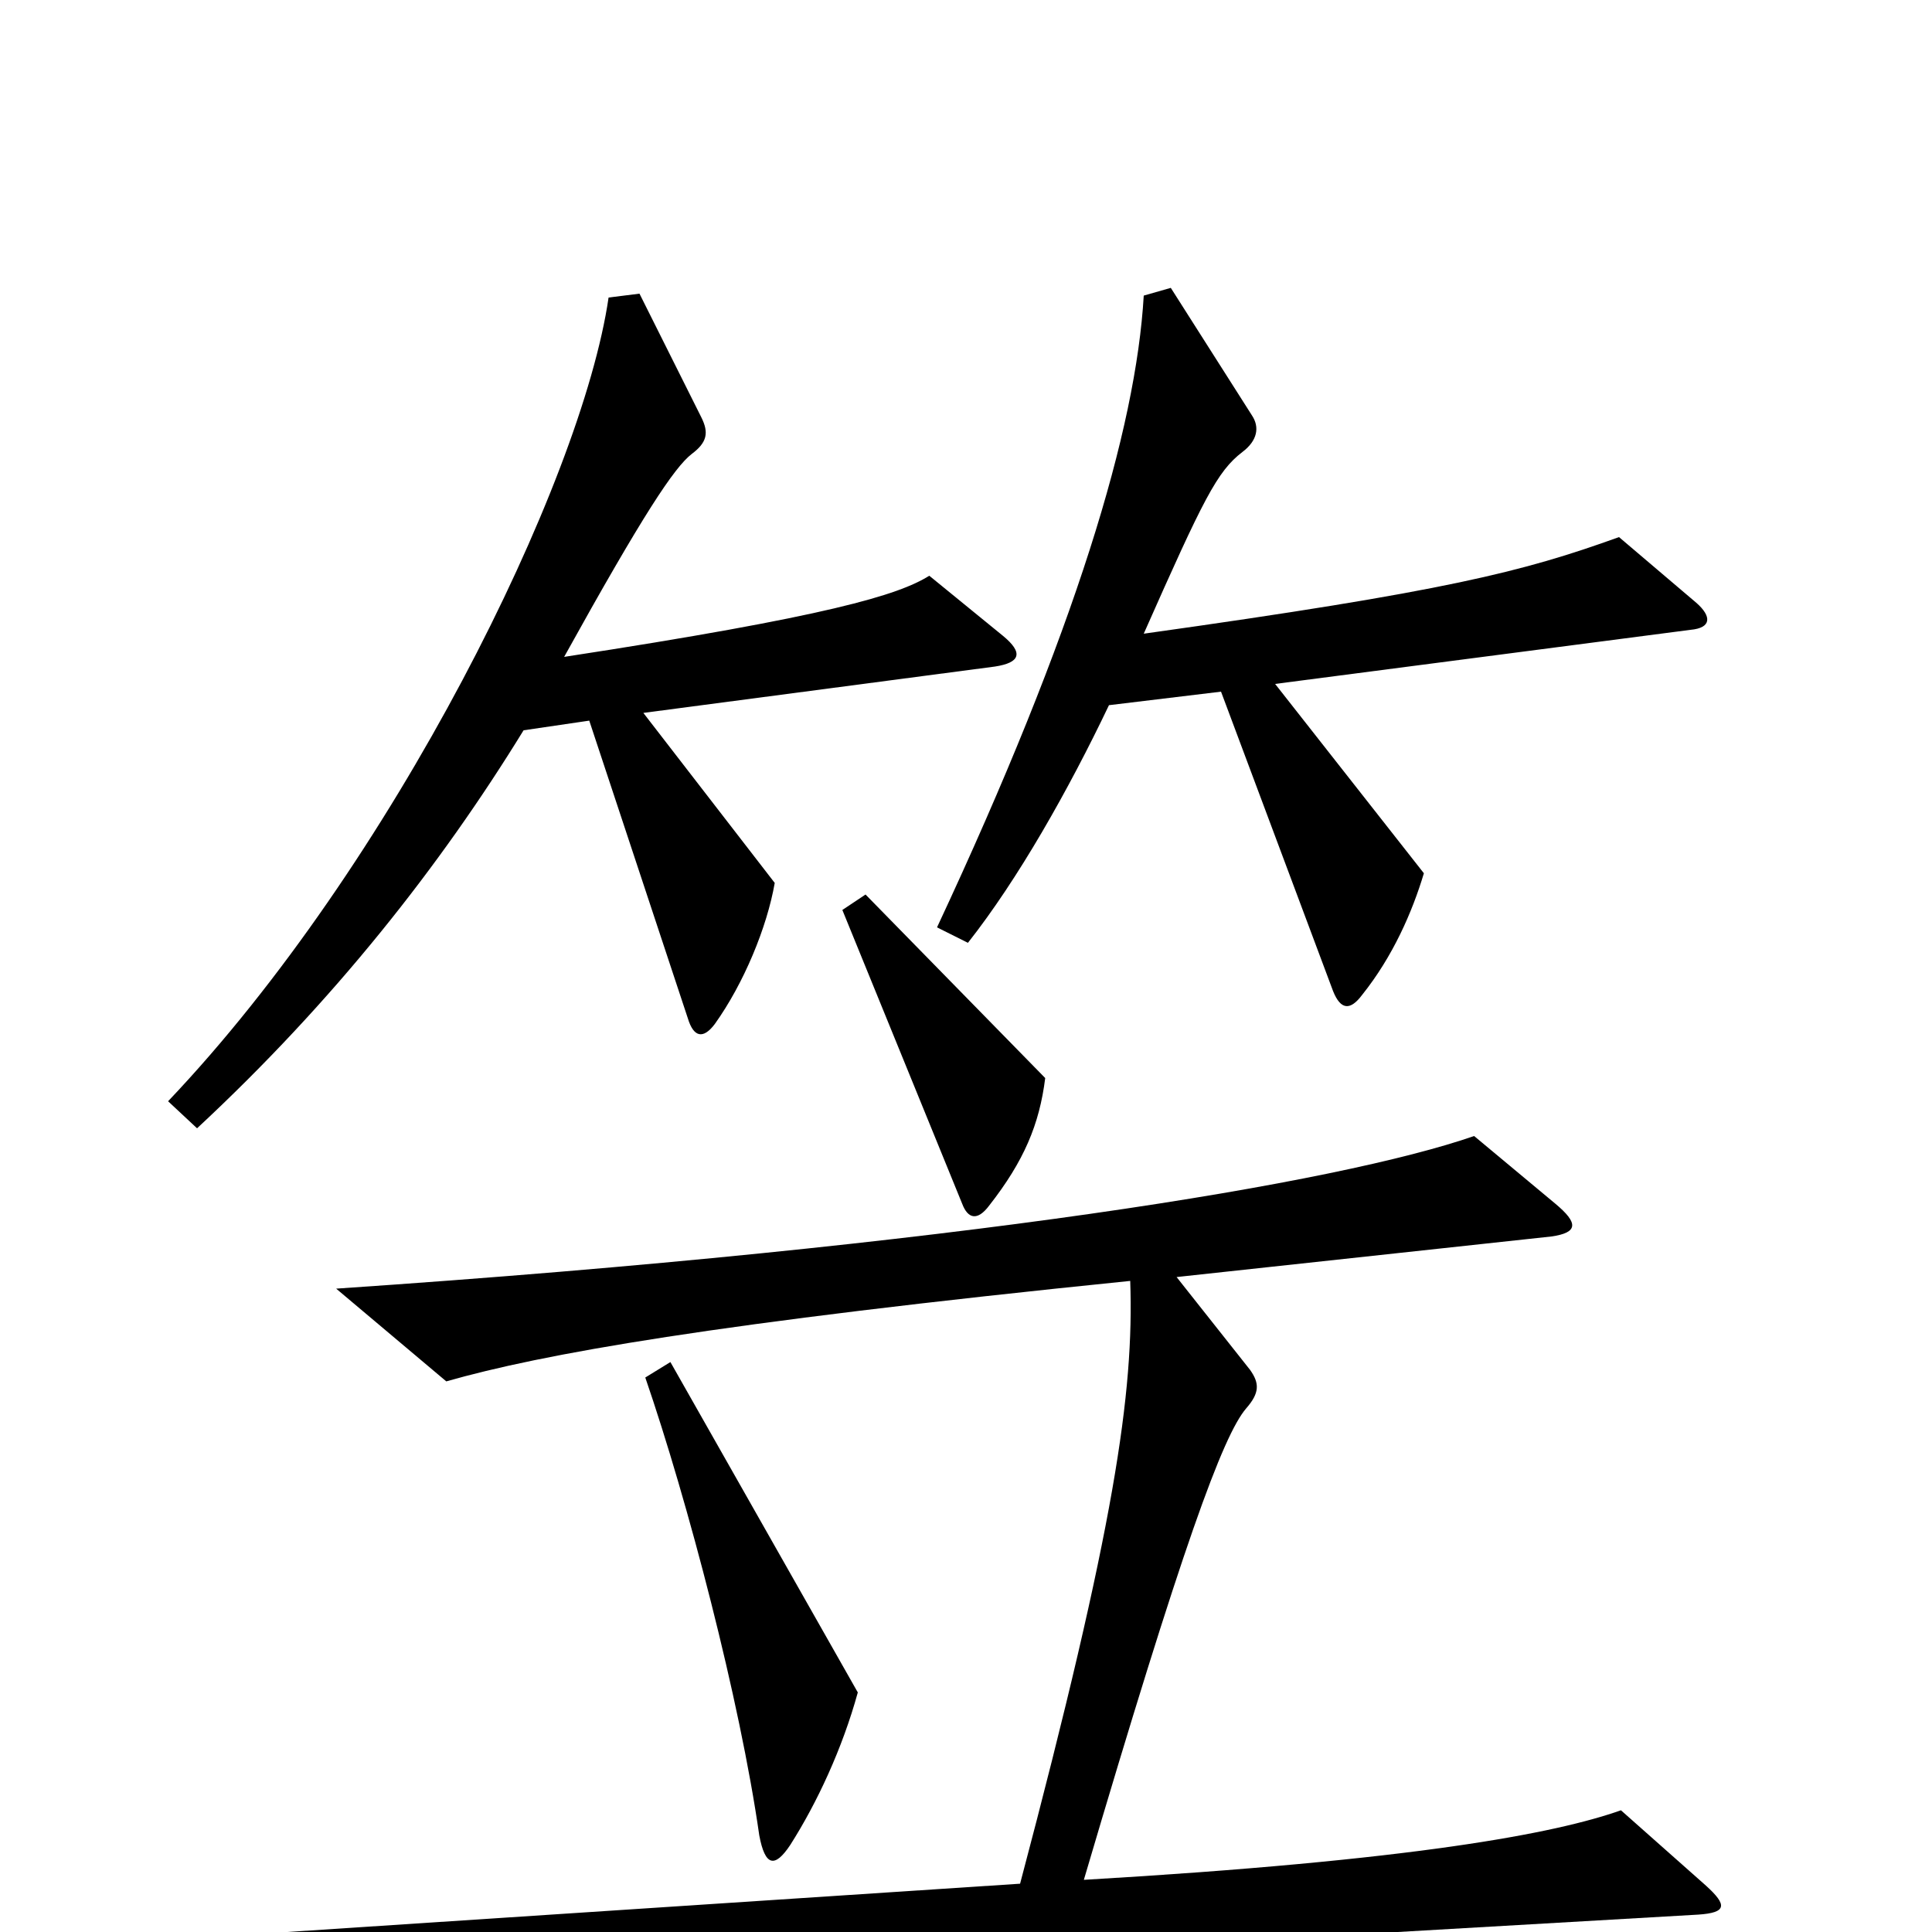 <svg xmlns="http://www.w3.org/2000/svg" viewBox="0 -1000 1000 1000">
	<path fill="#000000" d="M878 -688L838 -722C788 -704 749 -694 592 -672C623 -742 630 -756 643 -766C651 -772 652 -779 648 -785L606 -851L592 -847C588 -778 557 -674 485 -520L501 -512C527 -545 553 -591 574 -635L632 -642L690 -487C694 -477 699 -477 705 -485C721 -505 731 -528 737 -548L660 -646L875 -674C886 -675 886 -681 878 -688ZM519 -671L481 -702C465 -692 429 -681 292 -660C333 -734 349 -758 358 -765C366 -771 367 -776 363 -784L331 -848L315 -846C301 -750 203 -552 87 -430L102 -416C173 -482 228 -552 271 -622L305 -627L356 -473C359 -463 364 -462 370 -470C385 -491 397 -520 401 -543L333 -631L515 -655C528 -657 530 -662 519 -671ZM541 -442L448 -537L436 -529L498 -377C501 -369 506 -368 512 -376C530 -399 538 -418 541 -442ZM883 -24L839 -63C805 -51 732 -37 561 -27C612 -200 633 -257 645 -271C652 -279 652 -284 647 -291L609 -339L803 -360C817 -362 817 -367 805 -377L763 -412C694 -388 499 -355 174 -333L231 -285C280 -299 368 -315 585 -337C587 -279 577 -210 528 -25L88 4L131 46C209 30 255 27 879 -9C894 -10 894 -14 883 -24ZM444 -124L347 -295L334 -287C356 -223 383 -120 393 -50C396 -34 401 -33 409 -45C423 -67 436 -95 444 -124Z"/>
</svg>